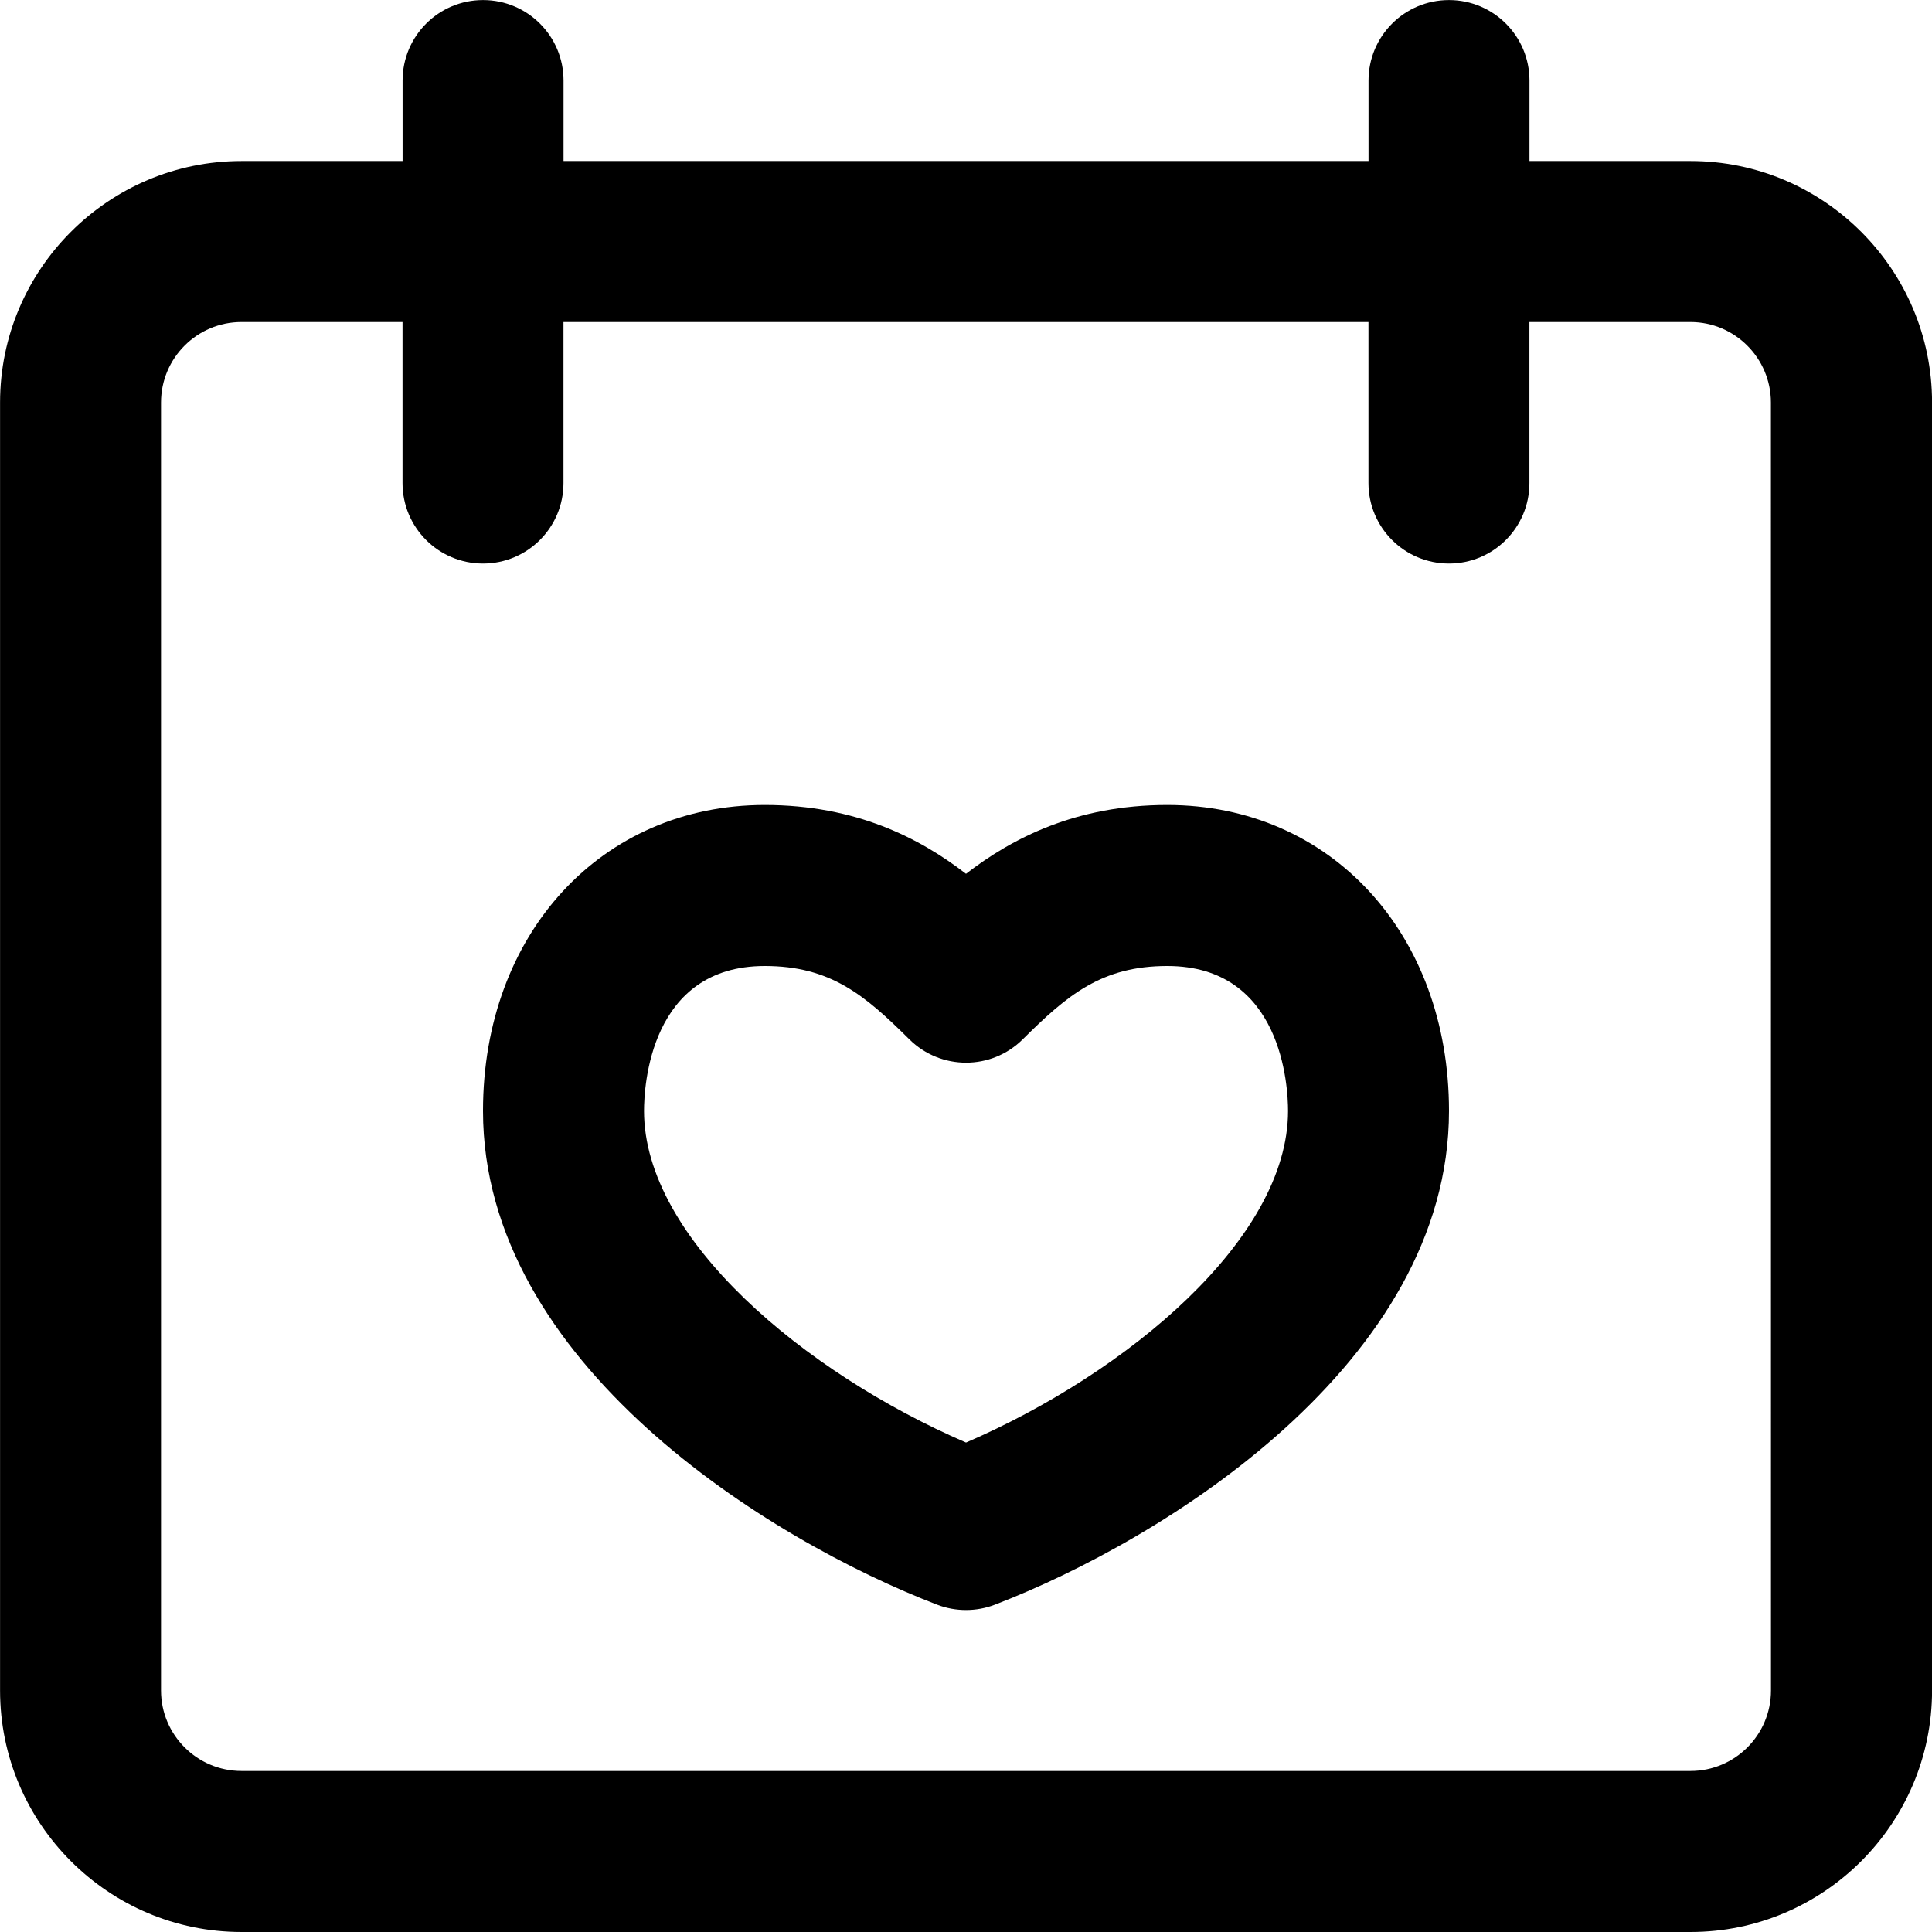 <!-- Generated by IcoMoon.io -->
<svg version="1.1" xmlns="http://www.w3.org/2000/svg" width="32" height="32" viewBox="0 0 32 32">
<title>calendar-heart</title>
<path d="M28 2.667h-2.667v-1.333c0-0.736-0.596-1.333-1.333-1.333s-1.333 0.597-1.333 1.333v1.333h-13.333v-1.333c0-0.736-0.596-1.333-1.333-1.333s-1.333 0.597-1.333 1.333v1.333h-2.667c-2.205 0-4 1.795-4 4v21.333c0 2.205 1.795 4 4 4h24c2.205 0 4-1.795 4-4v-21.333c0-2.205-1.795-4-4-4zM29.333 28c0 0.736-0.597 1.333-1.333 1.333h-24c-0.736 0-1.333-0.599-1.333-1.333v-21.333c0-0.736 0.597-1.333 1.333-1.333h2.667v2.667c0 0.736 0.596 1.333 1.333 1.333s1.333-0.597 1.333-1.333v-2.667h13.333v2.667c0 0.736 0.596 1.333 1.333 1.333s1.333-0.597 1.333-1.333v-2.667h2.667c0.736 0 1.333 0.599 1.333 1.333zM19.333 13.333c-1.511 0-2.572 0.552-3.333 1.14-0.761-0.588-1.823-1.14-3.333-1.14-2.704 0-4.667 2.131-4.667 5.067 0 4.176 4.728 7.105 7.523 8.179 0.153 0.059 0.316 0.088 0.477 0.088s0.324-0.029 0.477-0.088c2.795-1.073 7.523-4.003 7.523-8.179 0-2.936-1.963-5.067-4.667-5.067zM16 23.893c-2.668-1.152-5.333-3.375-5.333-5.493 0-0.401 0.096-2.4 2-2.4 1.087 0 1.655 0.48 2.395 1.215 0.521 0.515 1.357 0.515 1.877 0 0.74-0.735 1.308-1.215 2.395-1.215 1.904 0 2 1.999 2 2.4 0 2.119-2.665 4.341-5.333 5.493z"></path>
</svg>
